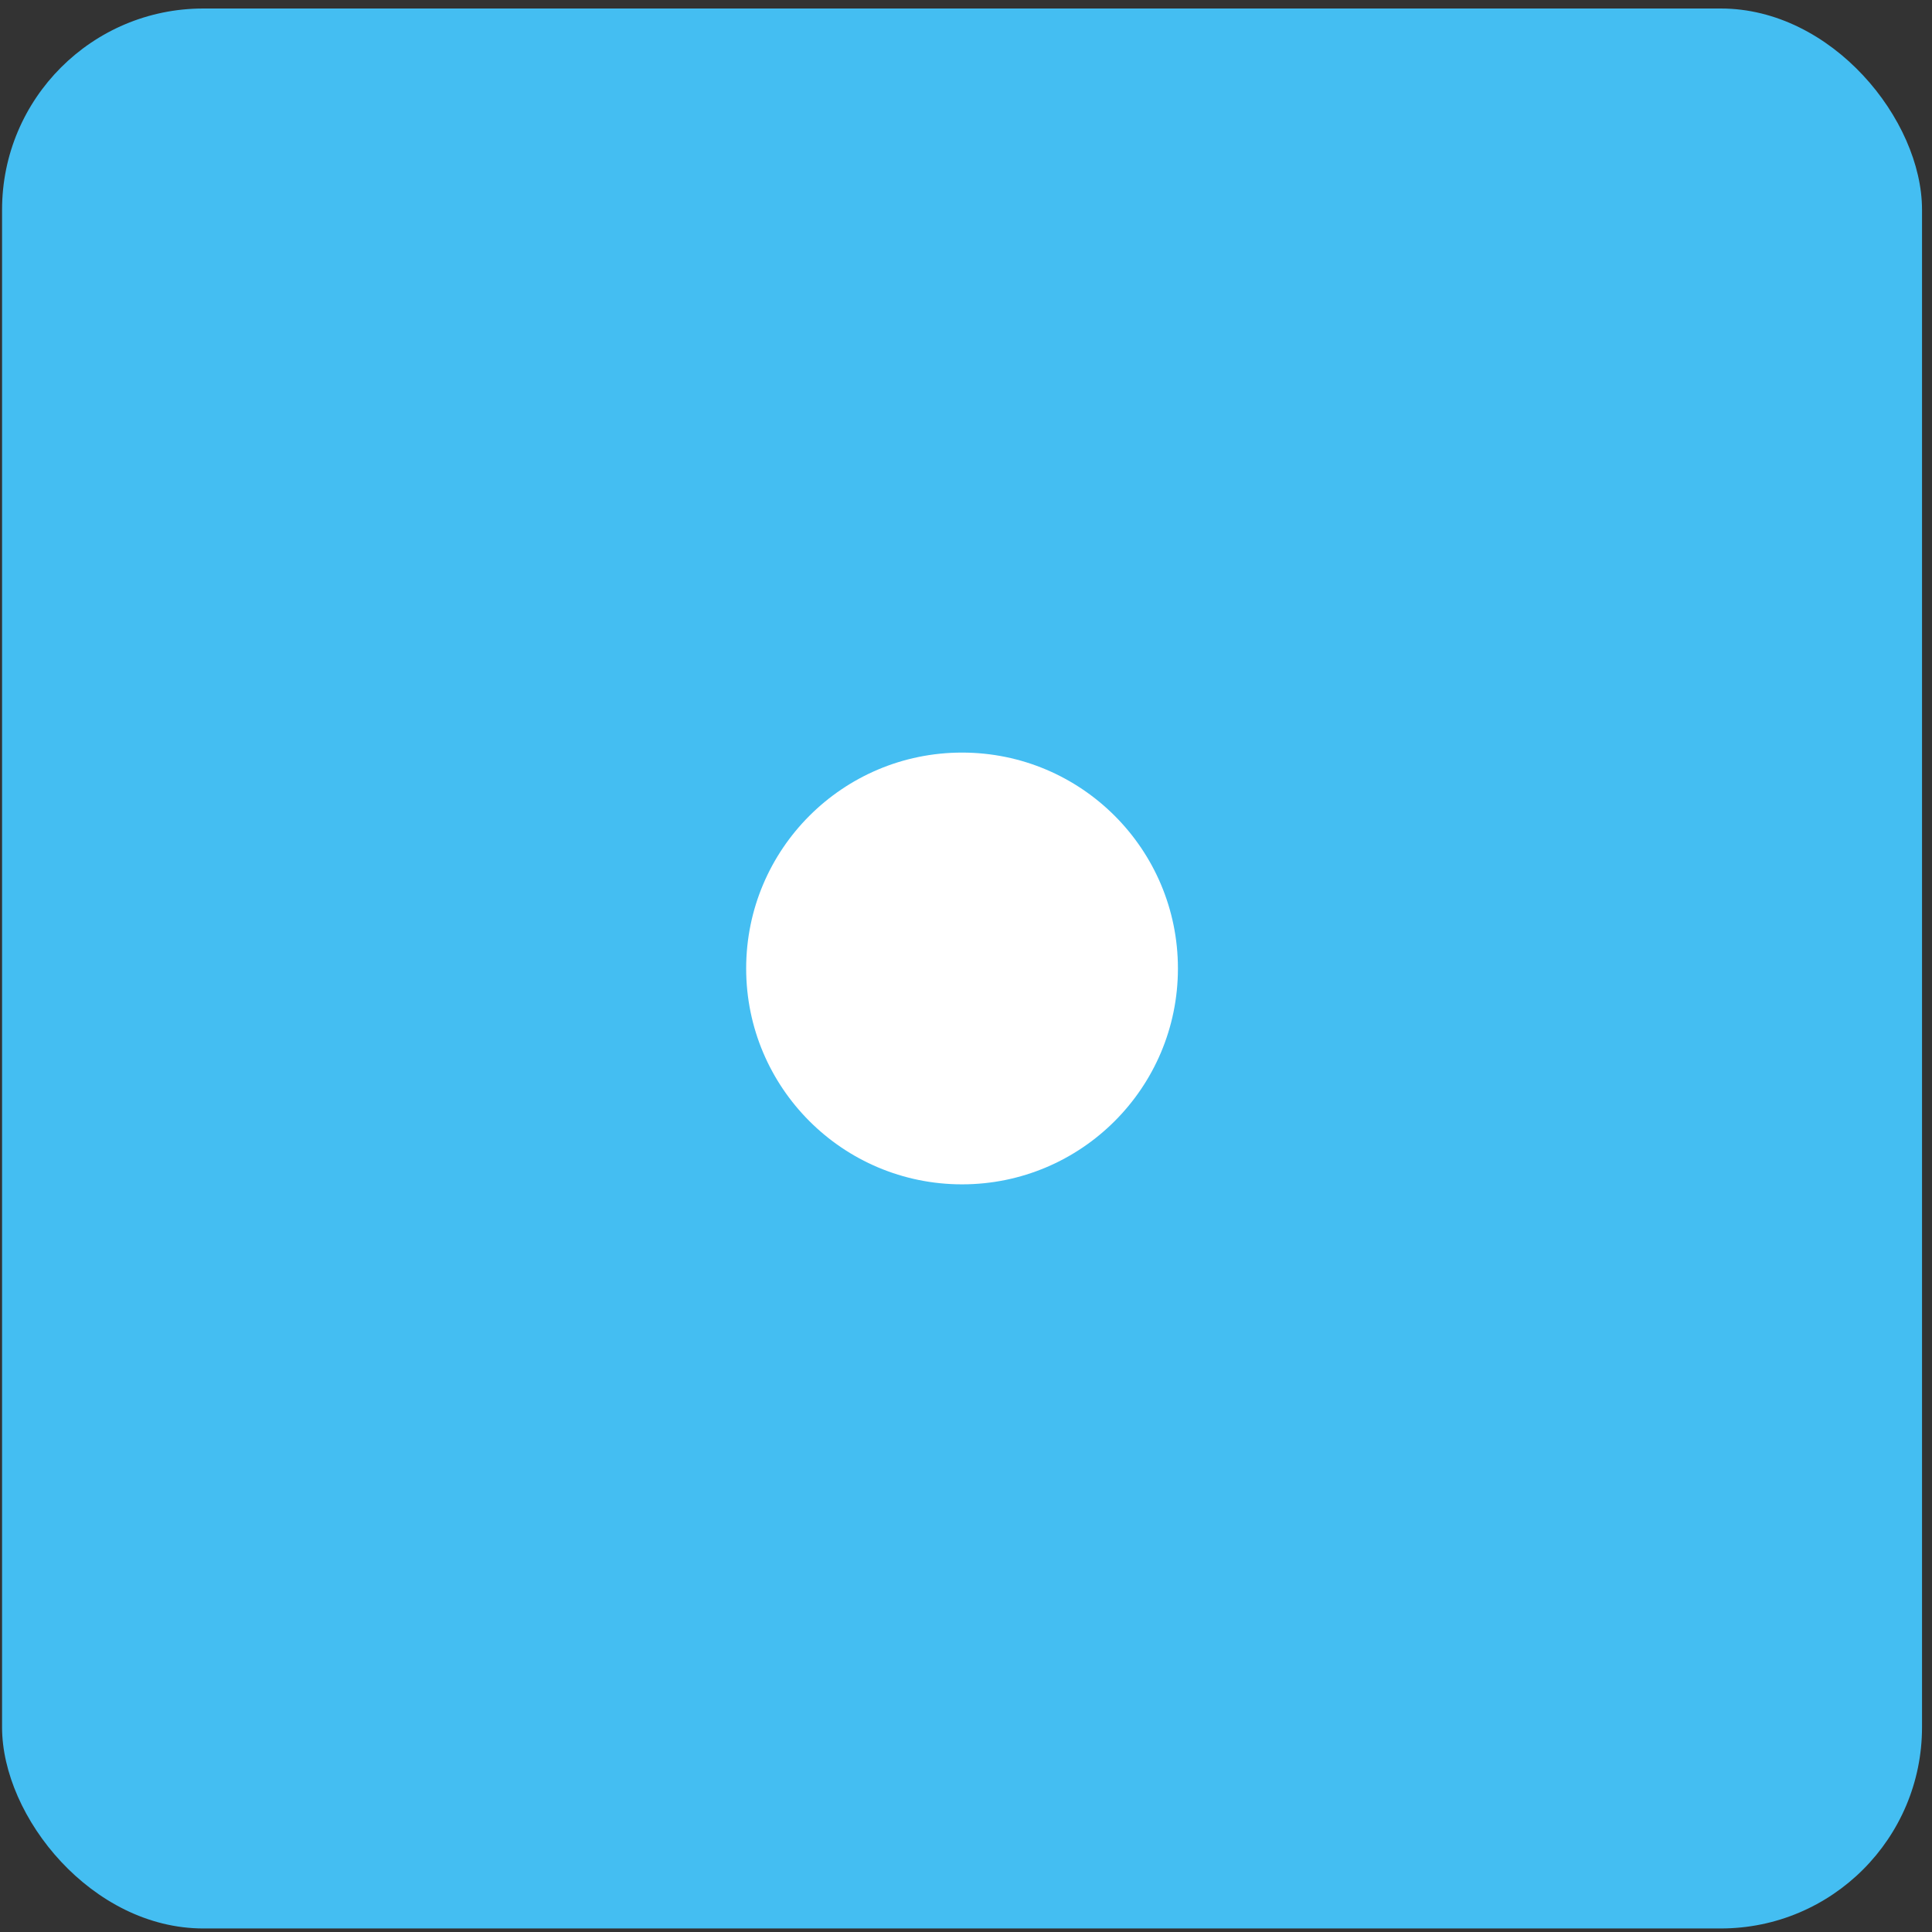 <svg width="192" height="192" viewBox="0 0 192 192" fill="none" xmlns="http://www.w3.org/2000/svg">
<rect x="0" y="0" width="192" height="192" fill="#333333" stroke="none"/>
<rect x="0.205" y="0.845" width="190.803" height="190.803" rx="20" fill="#44BEF2"/>
<circle cx="95.607" cy="96.245" r="21.454" fill="white"/>
</svg>
